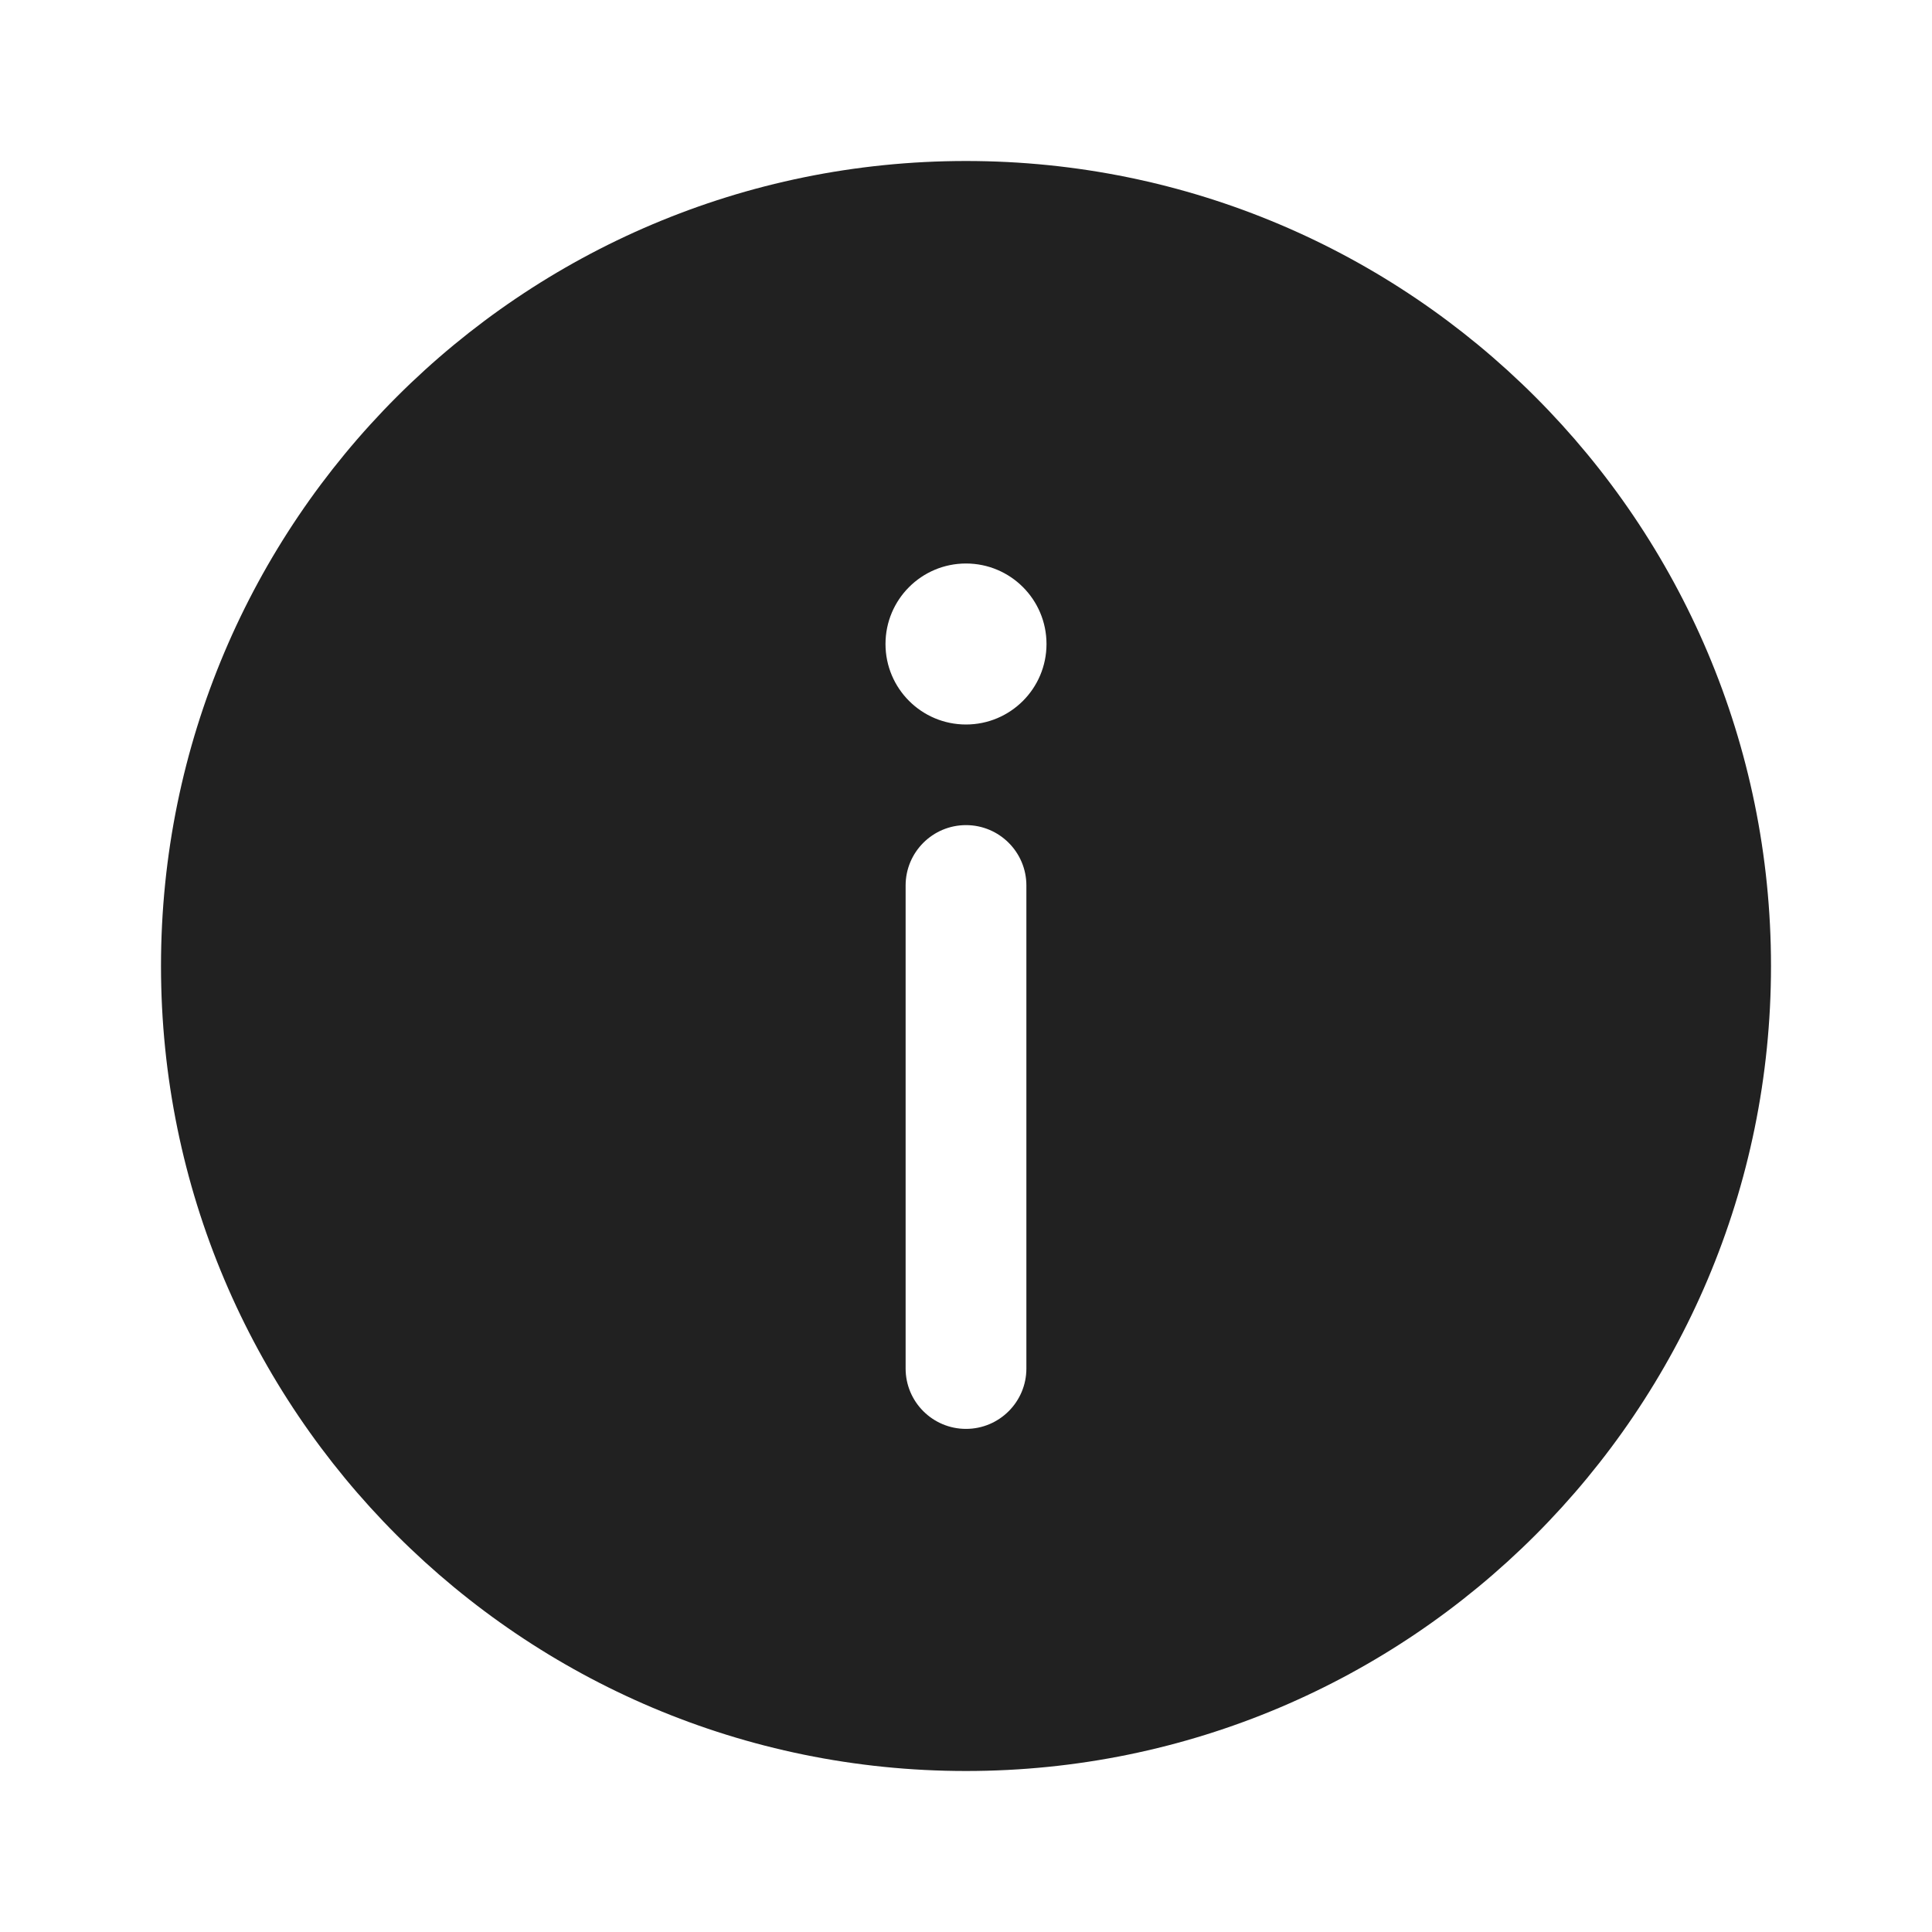 <svg width="63" height="63" viewBox="0 0 63 63" fill="none" xmlns="http://www.w3.org/2000/svg">
<path fill-rule="evenodd" clip-rule="evenodd" d="M57.75 31.5C57.75 45.997 45.997 57.75 31.5 57.75C17.003 57.75 5.25 45.997 5.25 31.5C5.25 17.003 17.003 5.25 31.5 5.25C45.997 5.25 57.75 17.003 57.75 31.5ZM31.5 46.594C32.587 46.594 33.469 45.712 33.469 44.625V28.875C33.469 27.788 32.587 26.906 31.5 26.906C30.413 26.906 29.531 27.788 29.531 28.875V44.625C29.531 45.712 30.413 46.594 31.5 46.594ZM31.5 18.375C32.95 18.375 34.125 19.55 34.125 21C34.125 22.45 32.95 23.625 31.5 23.625C30.05 23.625 28.875 22.45 28.875 21C28.875 19.55 30.05 18.375 31.5 18.375Z" fill="#212121"/>
</svg>
